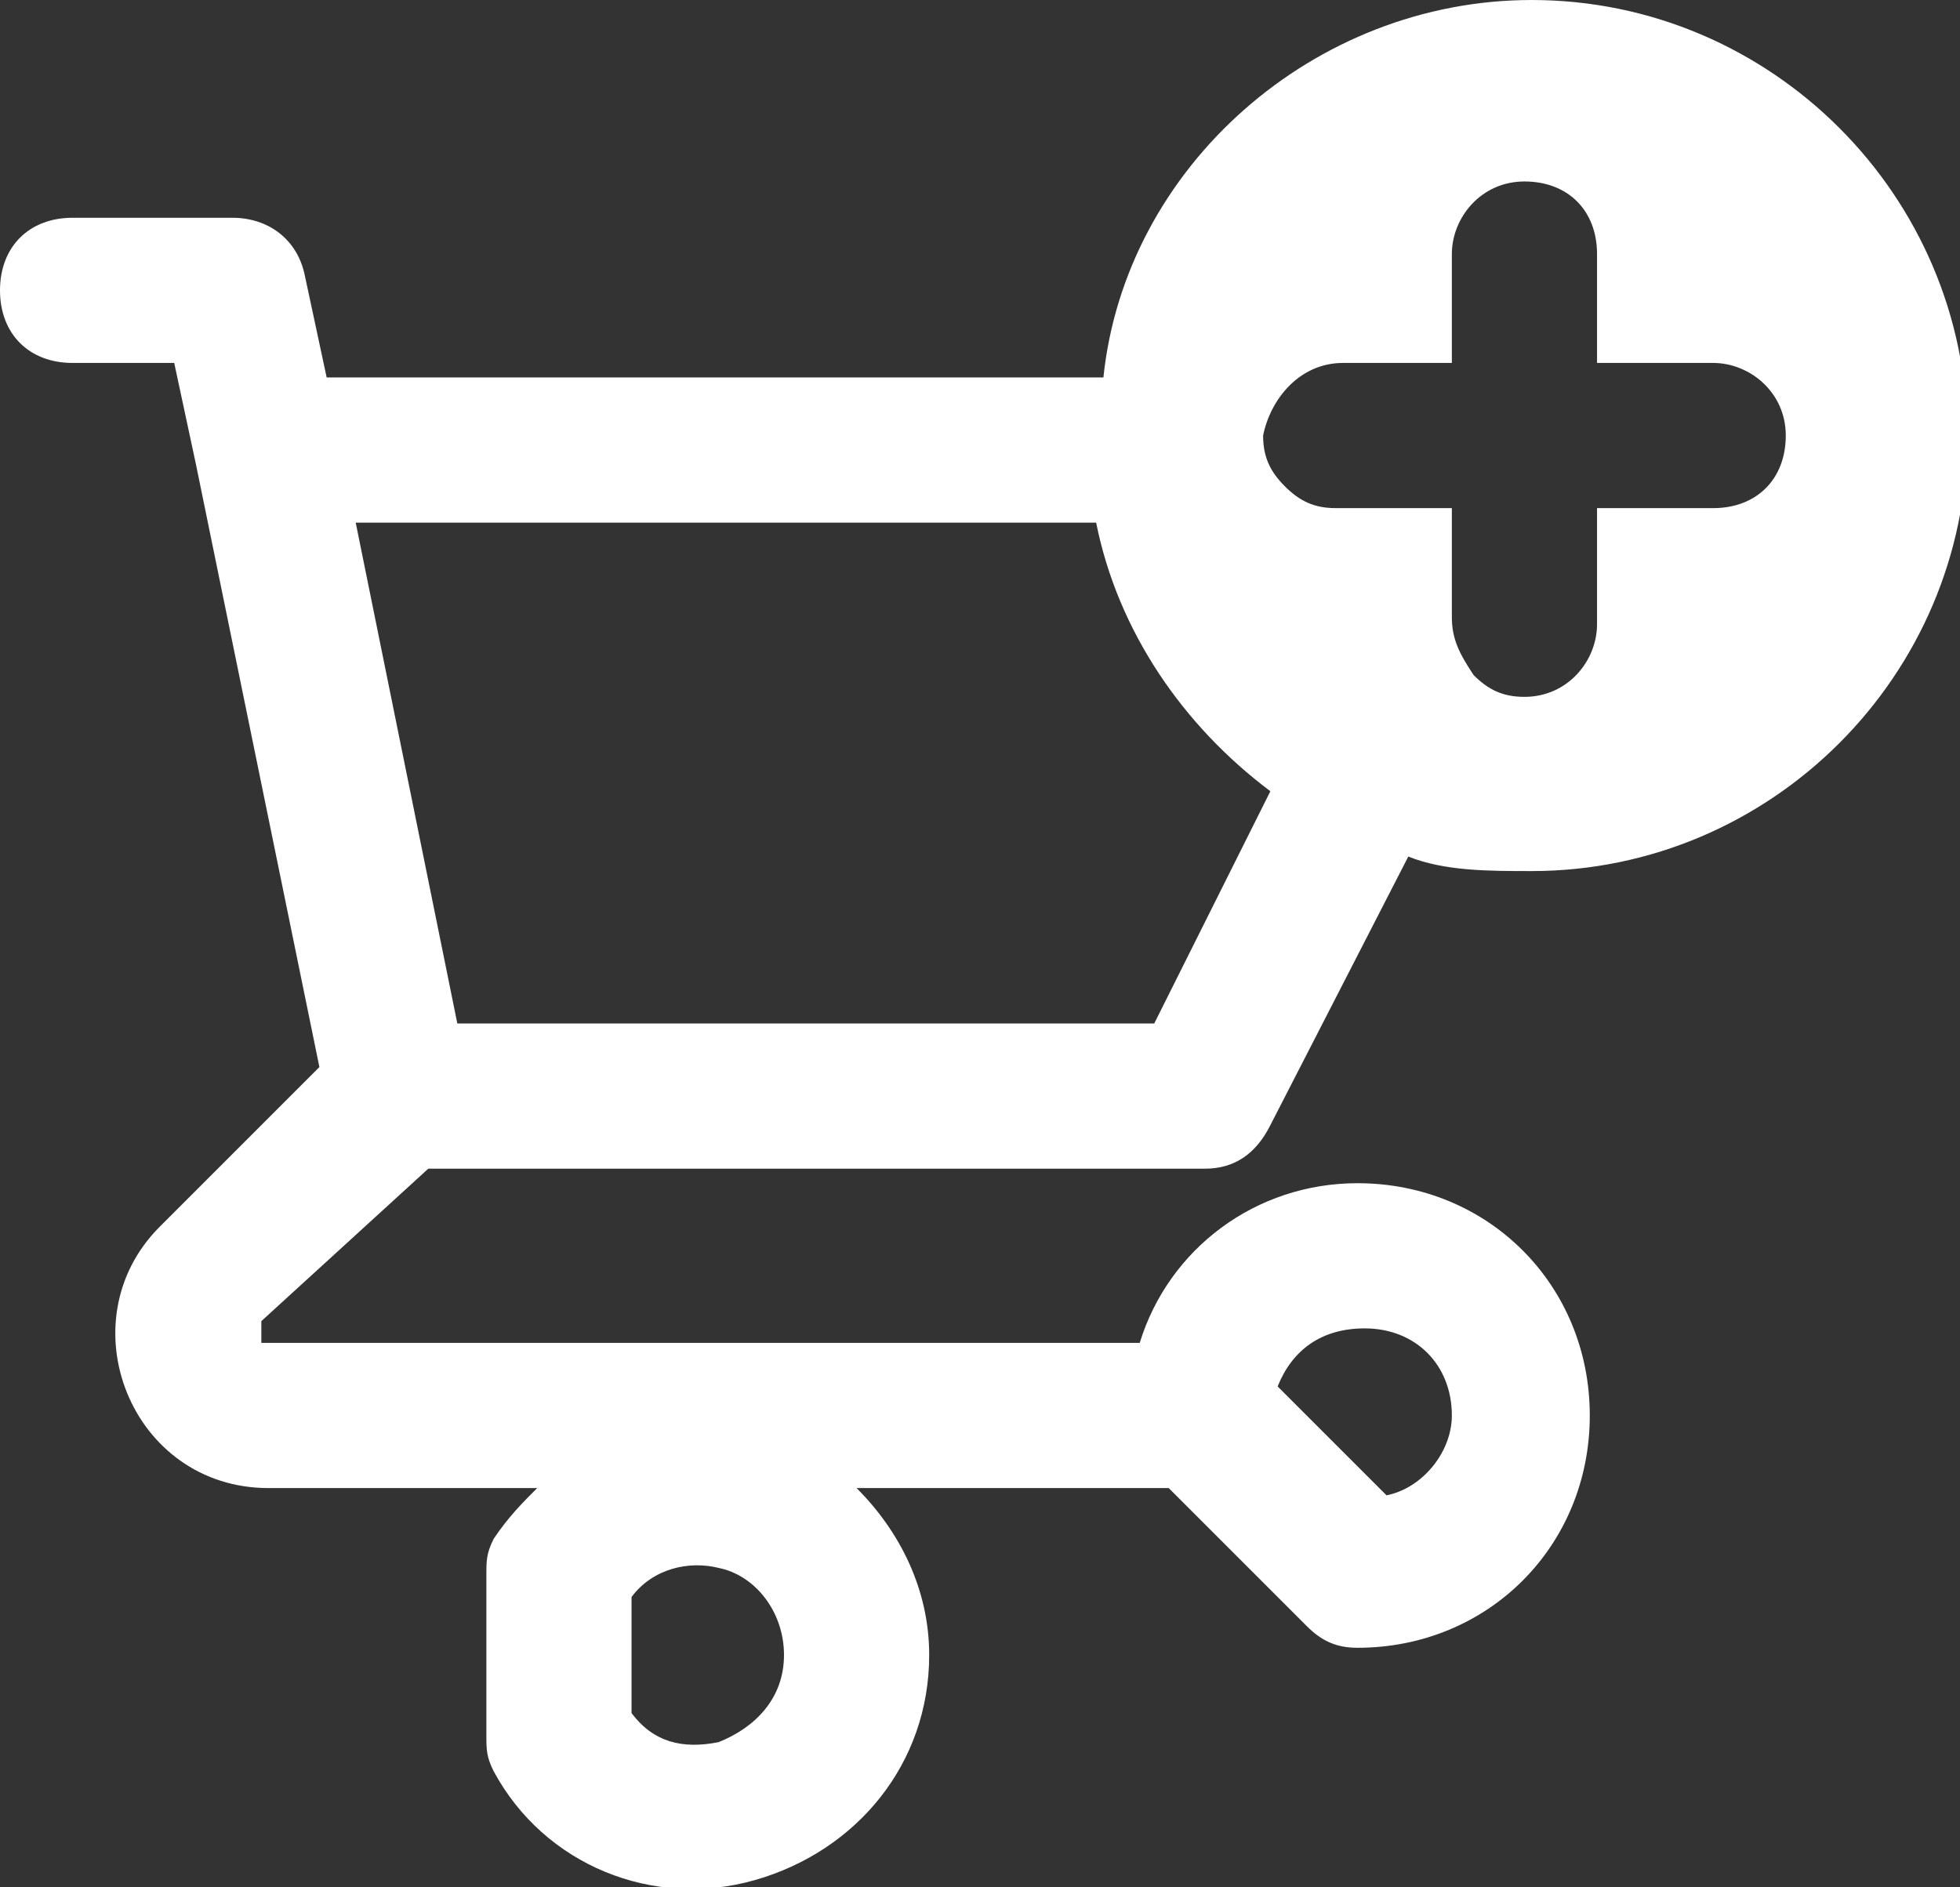 <?xml version="1.0" encoding="utf-8"?>
<!-- Generator: Adobe Illustrator 27.4.1, SVG Export Plug-In . SVG Version: 6.00 Build 0)  -->
<svg version="1.1" id="Capa_1" xmlns="http://www.w3.org/2000/svg" xmlns:xlink="http://www.w3.org/1999/xlink" x="0px" y="0px"
	 viewBox="0 0 27 26" style="enable-background:new 0 0 27 26;" xml:space="preserve">
<rect x="0" y="0" width="27" height="26" fill="#333333" stroke="none"/>
<style type="text/css">
	.st0{fill:#FFFFFF;}
</style>
<path class="st0" d="M5.9,16.1h10.7c0.4,0,0.7-0.2,0.9-0.6l1.9-3.7c0.5,0.2,1.1,0.2,1.7,0.2c3.3,0,6-2.7,6-6s-2.7-6-6-6
	c-3,0-5.6,2.3-5.9,5.2H4.5L4.2,3.8C4.1,3.3,3.7,3,3.2,3H1C0.4,3,0,3.4,0,4s0.4,1,1,1h1.4l0.3,1.4l1.7,8.3l-2.2,2.2
	c-1.3,1.3-0.4,3.6,1.5,3.6h3.7c-0.2,0.2-0.4,0.4-0.6,0.7c-0.1,0.2-0.1,0.3-0.1,0.5v2.2c0,0.2,0,0.3,0.1,0.5l0.9-0.5h0l-0.9,0.5
	c0.7,1.3,2.2,1.9,3.6,1.5c1.4-0.4,2.4-1.6,2.4-3.1c0-0.9-0.4-1.7-1-2.3h4.3l1.9,1.9c0.2,0.2,0.4,0.3,0.7,0.3c1.8,0,3.2-1.4,3.2-3.2
	c0-1.8-1.4-3.2-3.2-3.2c-1.4,0-2.6,0.9-3,2.2h-12c0,0-0.1,0-0.1,0c0,0,0,0,0-0.1c0,0,0,0,0-0.1c0,0,0,0,0-0.1L5.9,16.1z M18.5,5H20
	V3.5c0-0.5,0.4-1,1-1s1,0.4,1,1V5h1.6c0.5,0,1,0.4,1,1s-0.4,1-1,1H22v1.6c0,0.5-0.4,1-1,1c-0.3,0-0.5-0.1-0.7-0.3
	C20.1,9,20,8.8,20,8.5V7h-1.6c-0.3,0-0.5-0.1-0.7-0.3c-0.2-0.2-0.3-0.4-0.3-0.7C17.5,5.5,17.9,5,18.5,5z M15.1,7.2
	c0.3,1.5,1.2,2.8,2.4,3.7l-1.6,3.2H6.3L4.9,7.2H15.1z M18.8,18.3c0.7,0,1.2,0.5,1.2,1.2c0,0.5-0.4,1-0.9,1.1l-1.5-1.5
	C17.8,18.6,18.2,18.3,18.8,18.3z M8.7,22c0.3-0.4,0.8-0.5,1.2-0.4c0.5,0.1,0.9,0.6,0.9,1.2s-0.4,1-0.9,1.2c-0.5,0.1-0.9,0-1.2-0.4
	V22z"/>
</svg>
